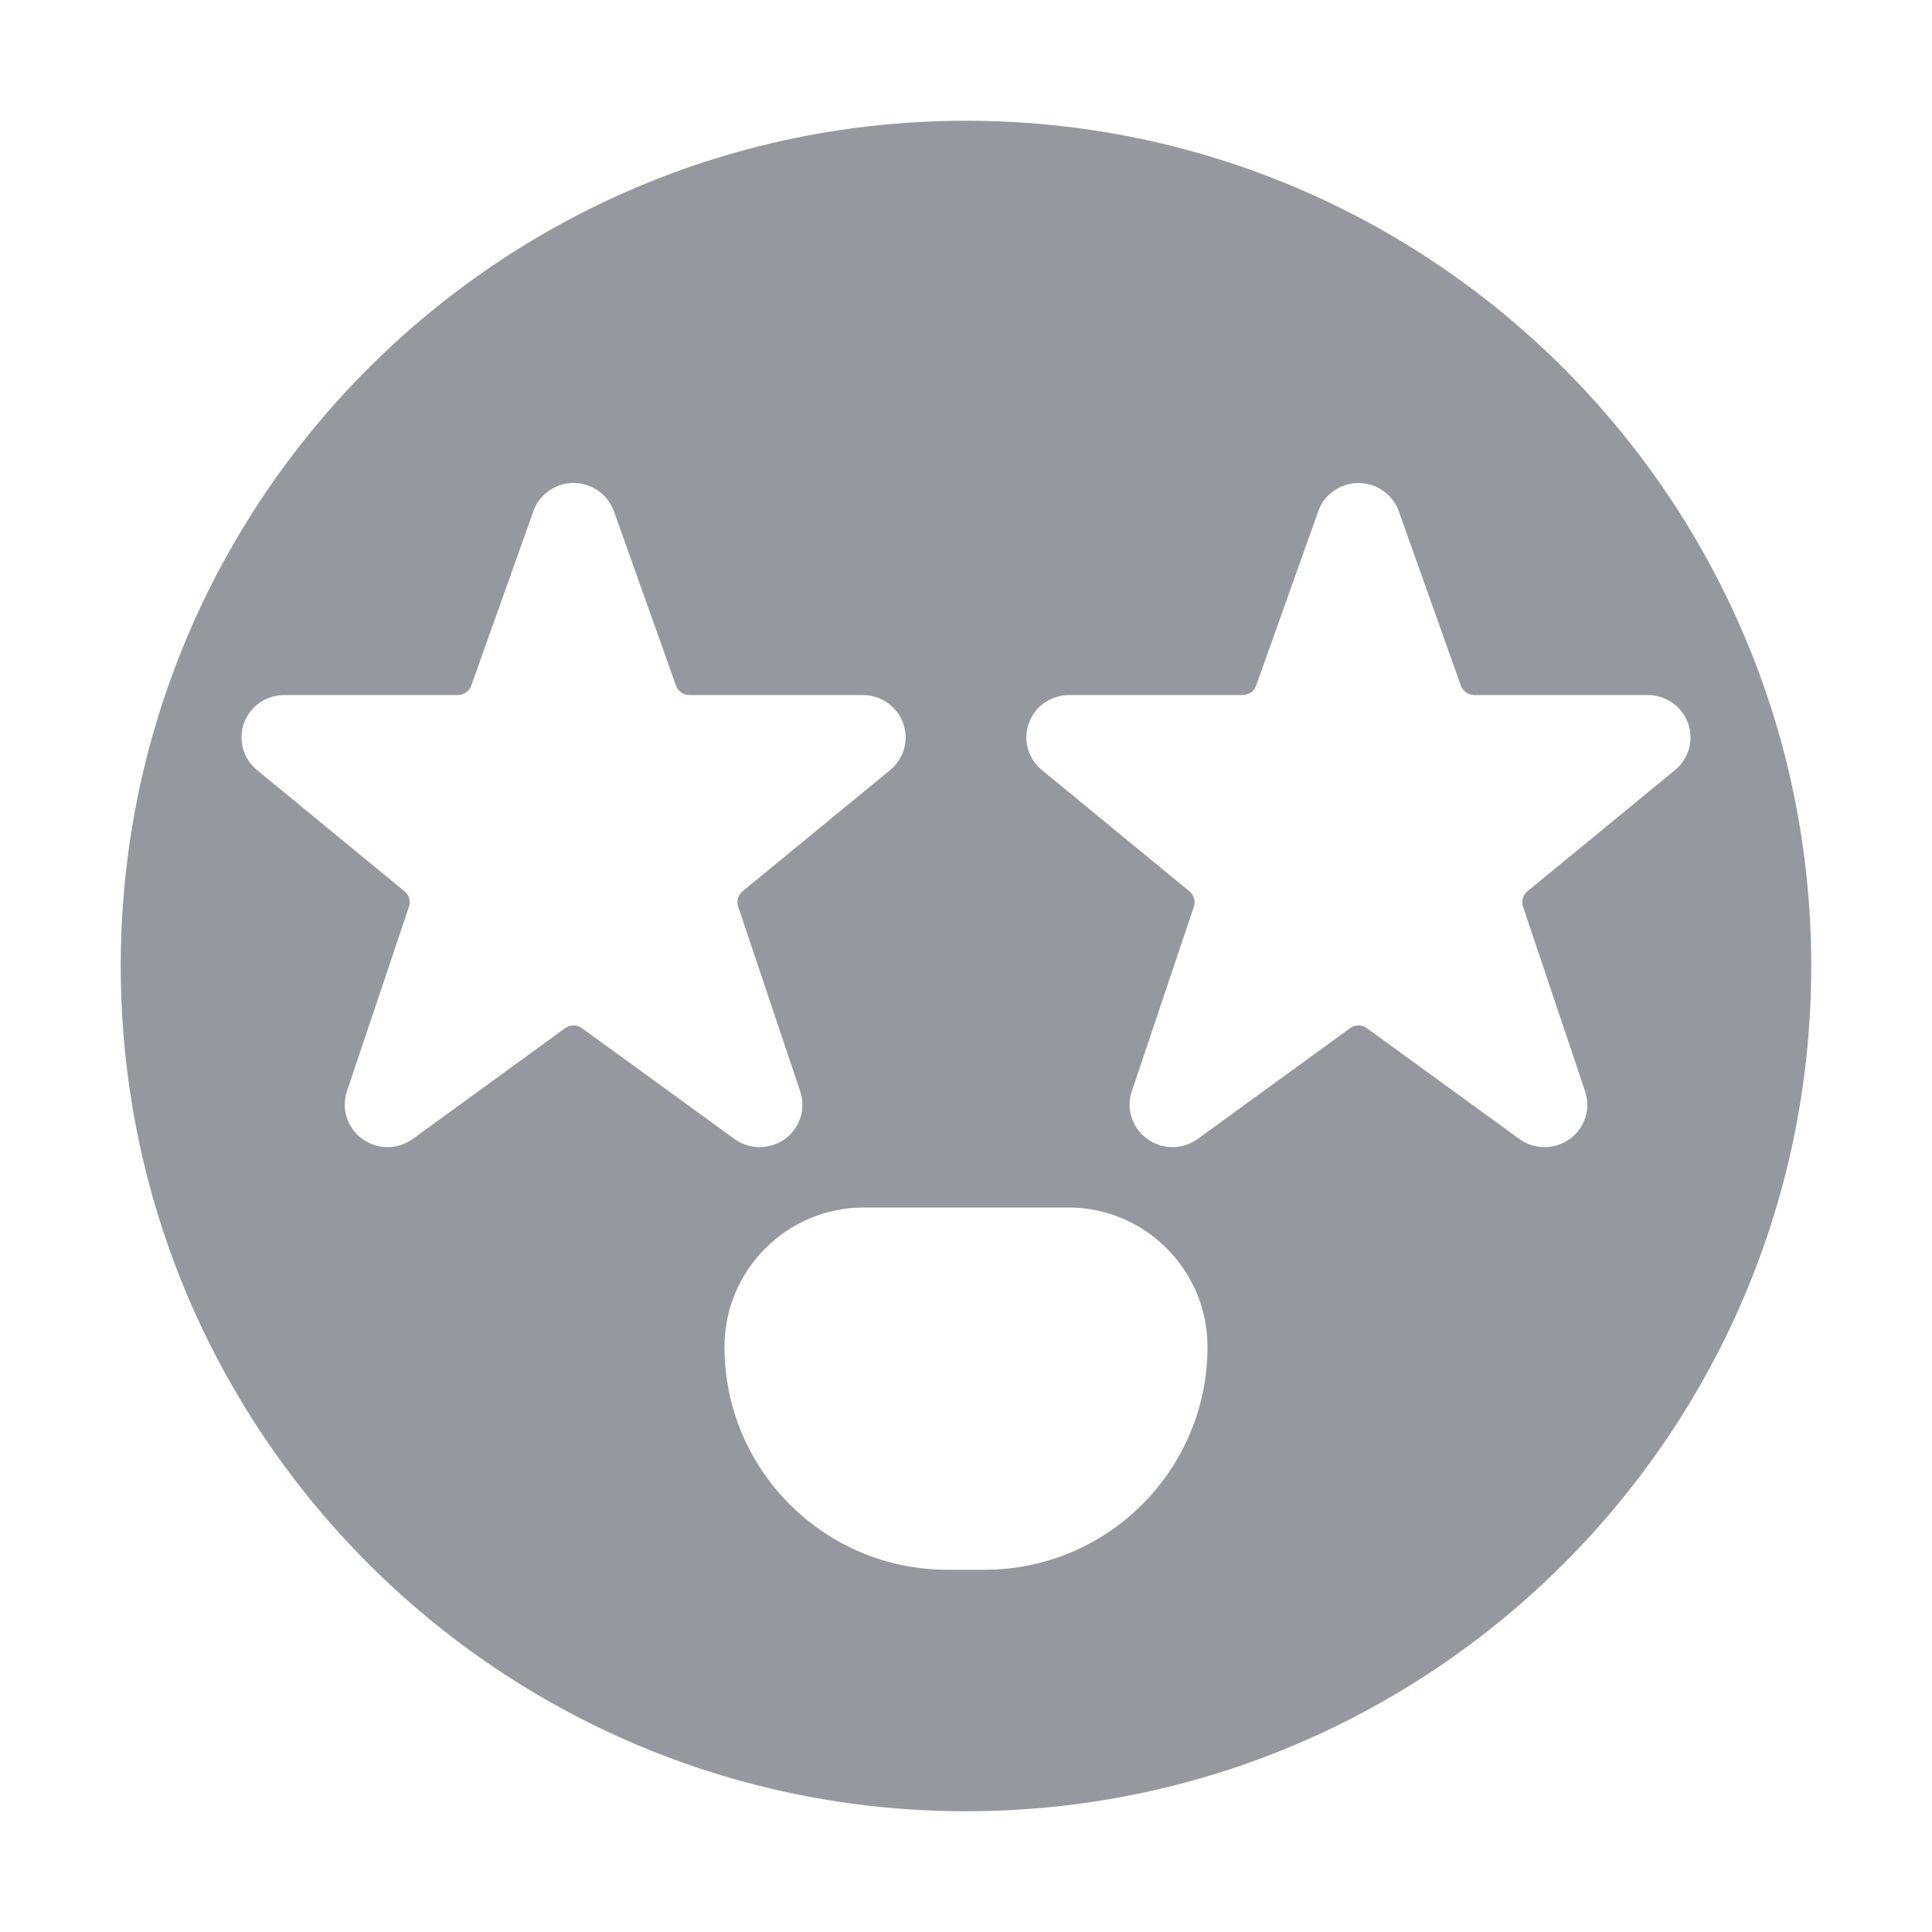<?xml version="1.0" encoding="UTF-8" standalone="no"?>
<svg
  xmlns="http://www.w3.org/2000/svg"
  version="1.1"
  viewBox="0 0 16 16"
  height="16"
  width="16"
  fill="#95999f"
  id="FaceStarEyes_95999f">
  <path clip-rule="evenodd" d="M8 15C11.866 15 15 11.866 15 8C15 4.134 11.866 1 8 1C4.134 1 1 4.134 1 8C1 11.866 4.134 15 8 15ZM7.154 10C6.517 10 6 10.517 6 11.154C6 12.174 6.827 13 7.846 13H8.154C9.173 13 10 12.174 10 11.154C10 10.517 9.483 10 8.846 10H7.154ZM7.478 5.985C7.453 5.918 7.407 5.86 7.348 5.819C7.289 5.778 7.218 5.756 7.146 5.756H5.709C5.685 5.756 5.661 5.748 5.641 5.734C5.621 5.72 5.606 5.7 5.598 5.677L5.082 4.228C5.057 4.161 5.011 4.103 4.952 4.063C4.893 4.022 4.823 4 4.75 4C4.723 4 4.696 4.003 4.669 4.009C4.626 4.019 4.585 4.037 4.549 4.063C4.514 4.086 4.484 4.116 4.46 4.149C4.443 4.174 4.429 4.2 4.419 4.228L4.418 4.232L3.903 5.677C3.895 5.7 3.88 5.72 3.86 5.734C3.848 5.742 3.835 5.748 3.822 5.752C3.812 5.754 3.802 5.756 3.792 5.756H2.354C2.282 5.756 2.211 5.778 2.151 5.819C2.123 5.839 2.098 5.862 2.077 5.888C2.053 5.918 2.034 5.951 2.021 5.987C2.012 6.013 2.005 6.04 2.002 6.068C1.997 6.111 2.001 6.155 2.012 6.198C2.031 6.268 2.071 6.33 2.127 6.376L3.351 7.382C3.369 7.397 3.382 7.418 3.389 7.44C3.395 7.463 3.395 7.487 3.387 7.509L2.873 9.038C2.86 9.077 2.854 9.117 2.855 9.158C2.856 9.191 2.862 9.224 2.872 9.256C2.895 9.327 2.94 9.389 3.001 9.432C3.061 9.476 3.134 9.5 3.21 9.5C3.285 9.5 3.358 9.476 3.419 9.432L4.68 8.515C4.701 8.5 4.725 8.492 4.75 8.492C4.775 8.492 4.8 8.5 4.82 8.515L6.082 9.432C6.142 9.476 6.215 9.5 6.29 9.5C6.366 9.5 6.439 9.477 6.5 9.433C6.561 9.389 6.606 9.327 6.629 9.256C6.641 9.219 6.646 9.181 6.645 9.142C6.645 9.107 6.639 9.072 6.627 9.038L6.113 7.508C6.106 7.486 6.105 7.462 6.112 7.439C6.114 7.43 6.118 7.421 6.123 7.413C6.126 7.408 6.129 7.403 6.133 7.399C6.138 7.392 6.143 7.387 6.15 7.381L7.376 6.374C7.431 6.327 7.47 6.265 7.489 6.195C7.507 6.126 7.503 6.052 7.478 5.985ZM13.848 5.819C13.908 5.86 13.953 5.918 13.978 5.985C14.003 6.052 14.007 6.126 13.989 6.195C13.97 6.265 13.931 6.327 13.876 6.374L12.65 7.381C12.631 7.396 12.618 7.417 12.612 7.439C12.605 7.462 12.606 7.486 12.613 7.508L13.127 9.038C13.151 9.109 13.152 9.185 13.129 9.256C13.106 9.327 13.061 9.389 13 9.433C12.965 9.458 12.927 9.476 12.886 9.487C12.855 9.496 12.823 9.5 12.79 9.5C12.715 9.5 12.642 9.476 12.582 9.432L11.32 8.515C11.3 8.5 11.275 8.492 11.25 8.492C11.225 8.492 11.201 8.5 11.181 8.515L9.919 9.432C9.858 9.476 9.785 9.5 9.71 9.5C9.634 9.5 9.561 9.476 9.501 9.432C9.463 9.405 9.432 9.371 9.408 9.333C9.393 9.309 9.381 9.283 9.372 9.256C9.349 9.185 9.349 9.108 9.373 9.038L9.887 7.509C9.892 7.496 9.894 7.482 9.893 7.468C9.893 7.458 9.891 7.449 9.889 7.44C9.882 7.418 9.869 7.397 9.851 7.382L8.627 6.376C8.571 6.33 8.531 6.268 8.512 6.198C8.503 6.166 8.499 6.133 8.5 6.1C8.501 6.061 8.508 6.023 8.521 5.987C8.546 5.919 8.591 5.86 8.651 5.819C8.711 5.778 8.782 5.756 8.854 5.756H10.292C10.316 5.756 10.34 5.748 10.36 5.734C10.38 5.72 10.395 5.7 10.403 5.677L10.918 4.232L10.919 4.228C10.944 4.161 10.989 4.103 11.049 4.063C11.108 4.022 11.178 4 11.25 4C11.322 4 11.393 4.022 11.452 4.063C11.511 4.103 11.557 4.161 11.582 4.228L12.098 5.677C12.106 5.7 12.121 5.72 12.141 5.734C12.161 5.748 12.185 5.756 12.209 5.756H13.646C13.718 5.756 13.789 5.778 13.848 5.819Z" fill-rule="evenodd"></path>
</svg>